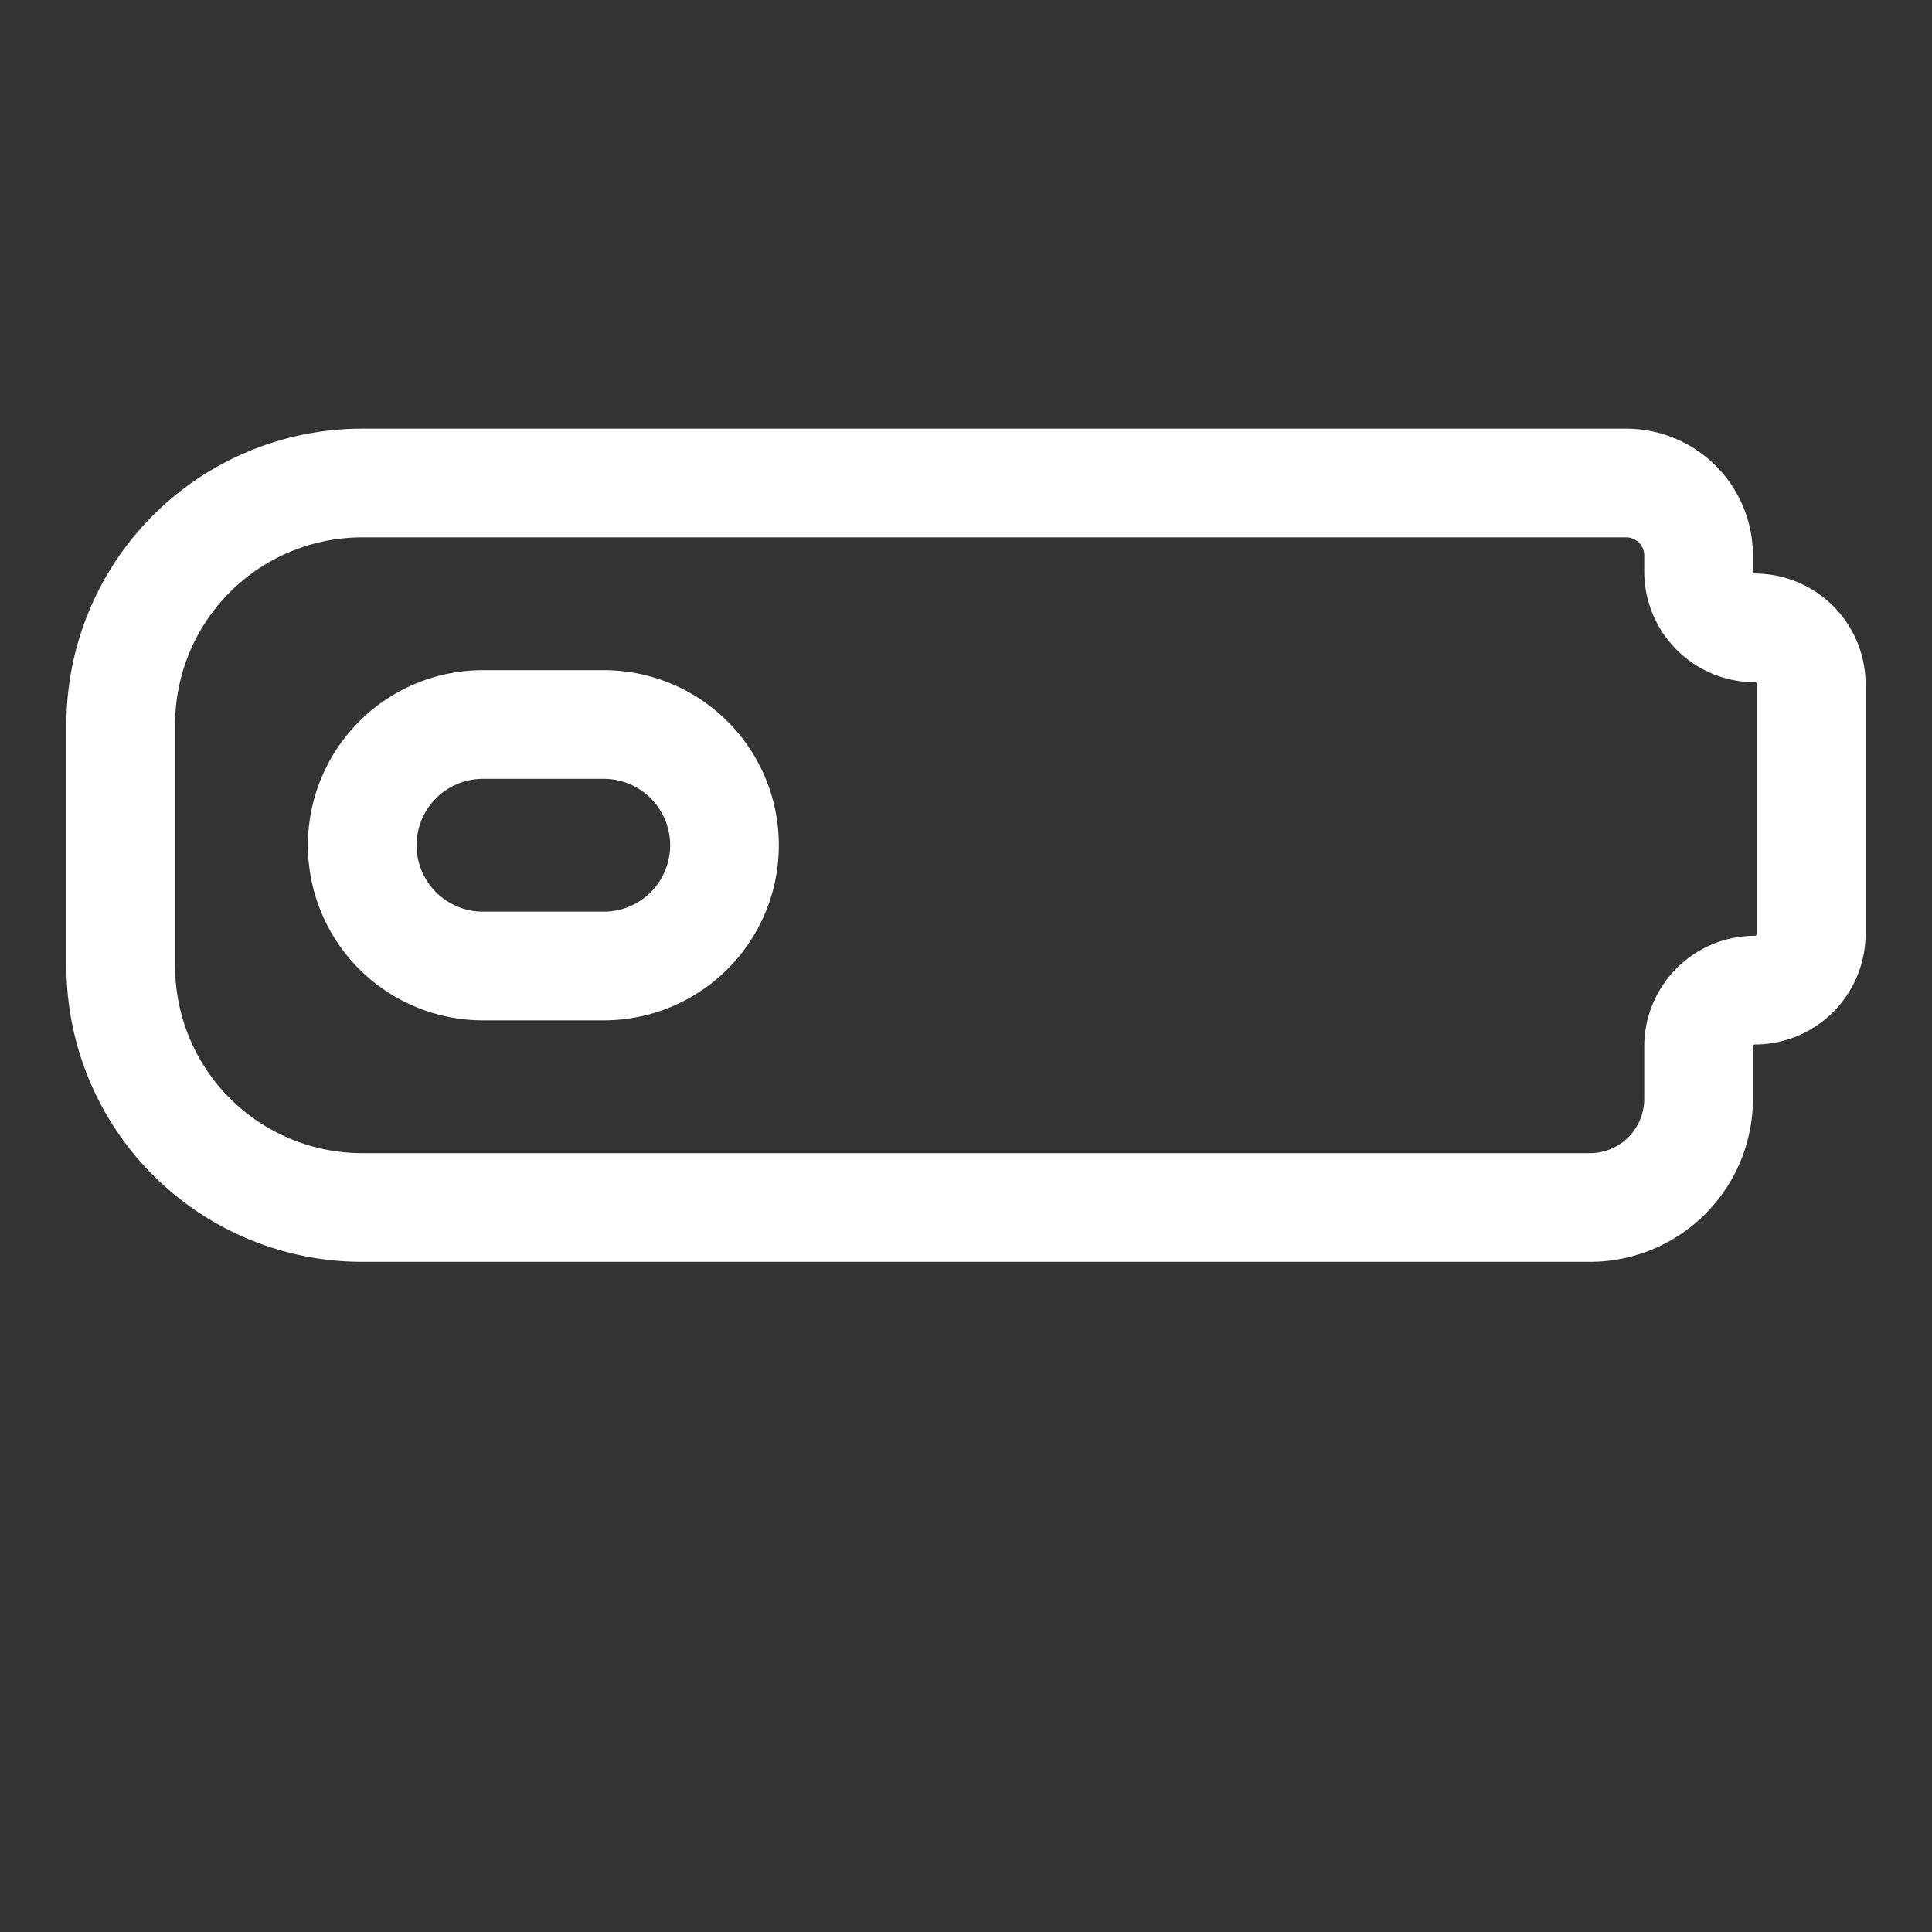 <svg xmlns="http://www.w3.org/2000/svg" width="16" height="16" fill="none" viewBox="0 0 16 16">
  <rect x="0" y="0" width="16" height="16" fill="#333333" stroke="none"/>
  <path stroke="#fff" stroke-width=".9" d="M13.467 4H3a2 2 0 0 0-2 2v2a2 2 0 0 0 2 2h10.167a.9.9 0 0 0 .9-.9v-.433c0-.258.209-.467.466-.467A.467.467 0 0 0 15 7.733V5.667a.467.467 0 0 0-.467-.467.467.467 0 0 1-.466-.467V4.6a.6.6 0 0 0-.6-.6Z"/>
  <path stroke="#fff" stroke-width=".9" d="M5 8H4a1 1 0 0 1 0-2h1a1 1 0 0 1 0 2Z"/>
</svg>
